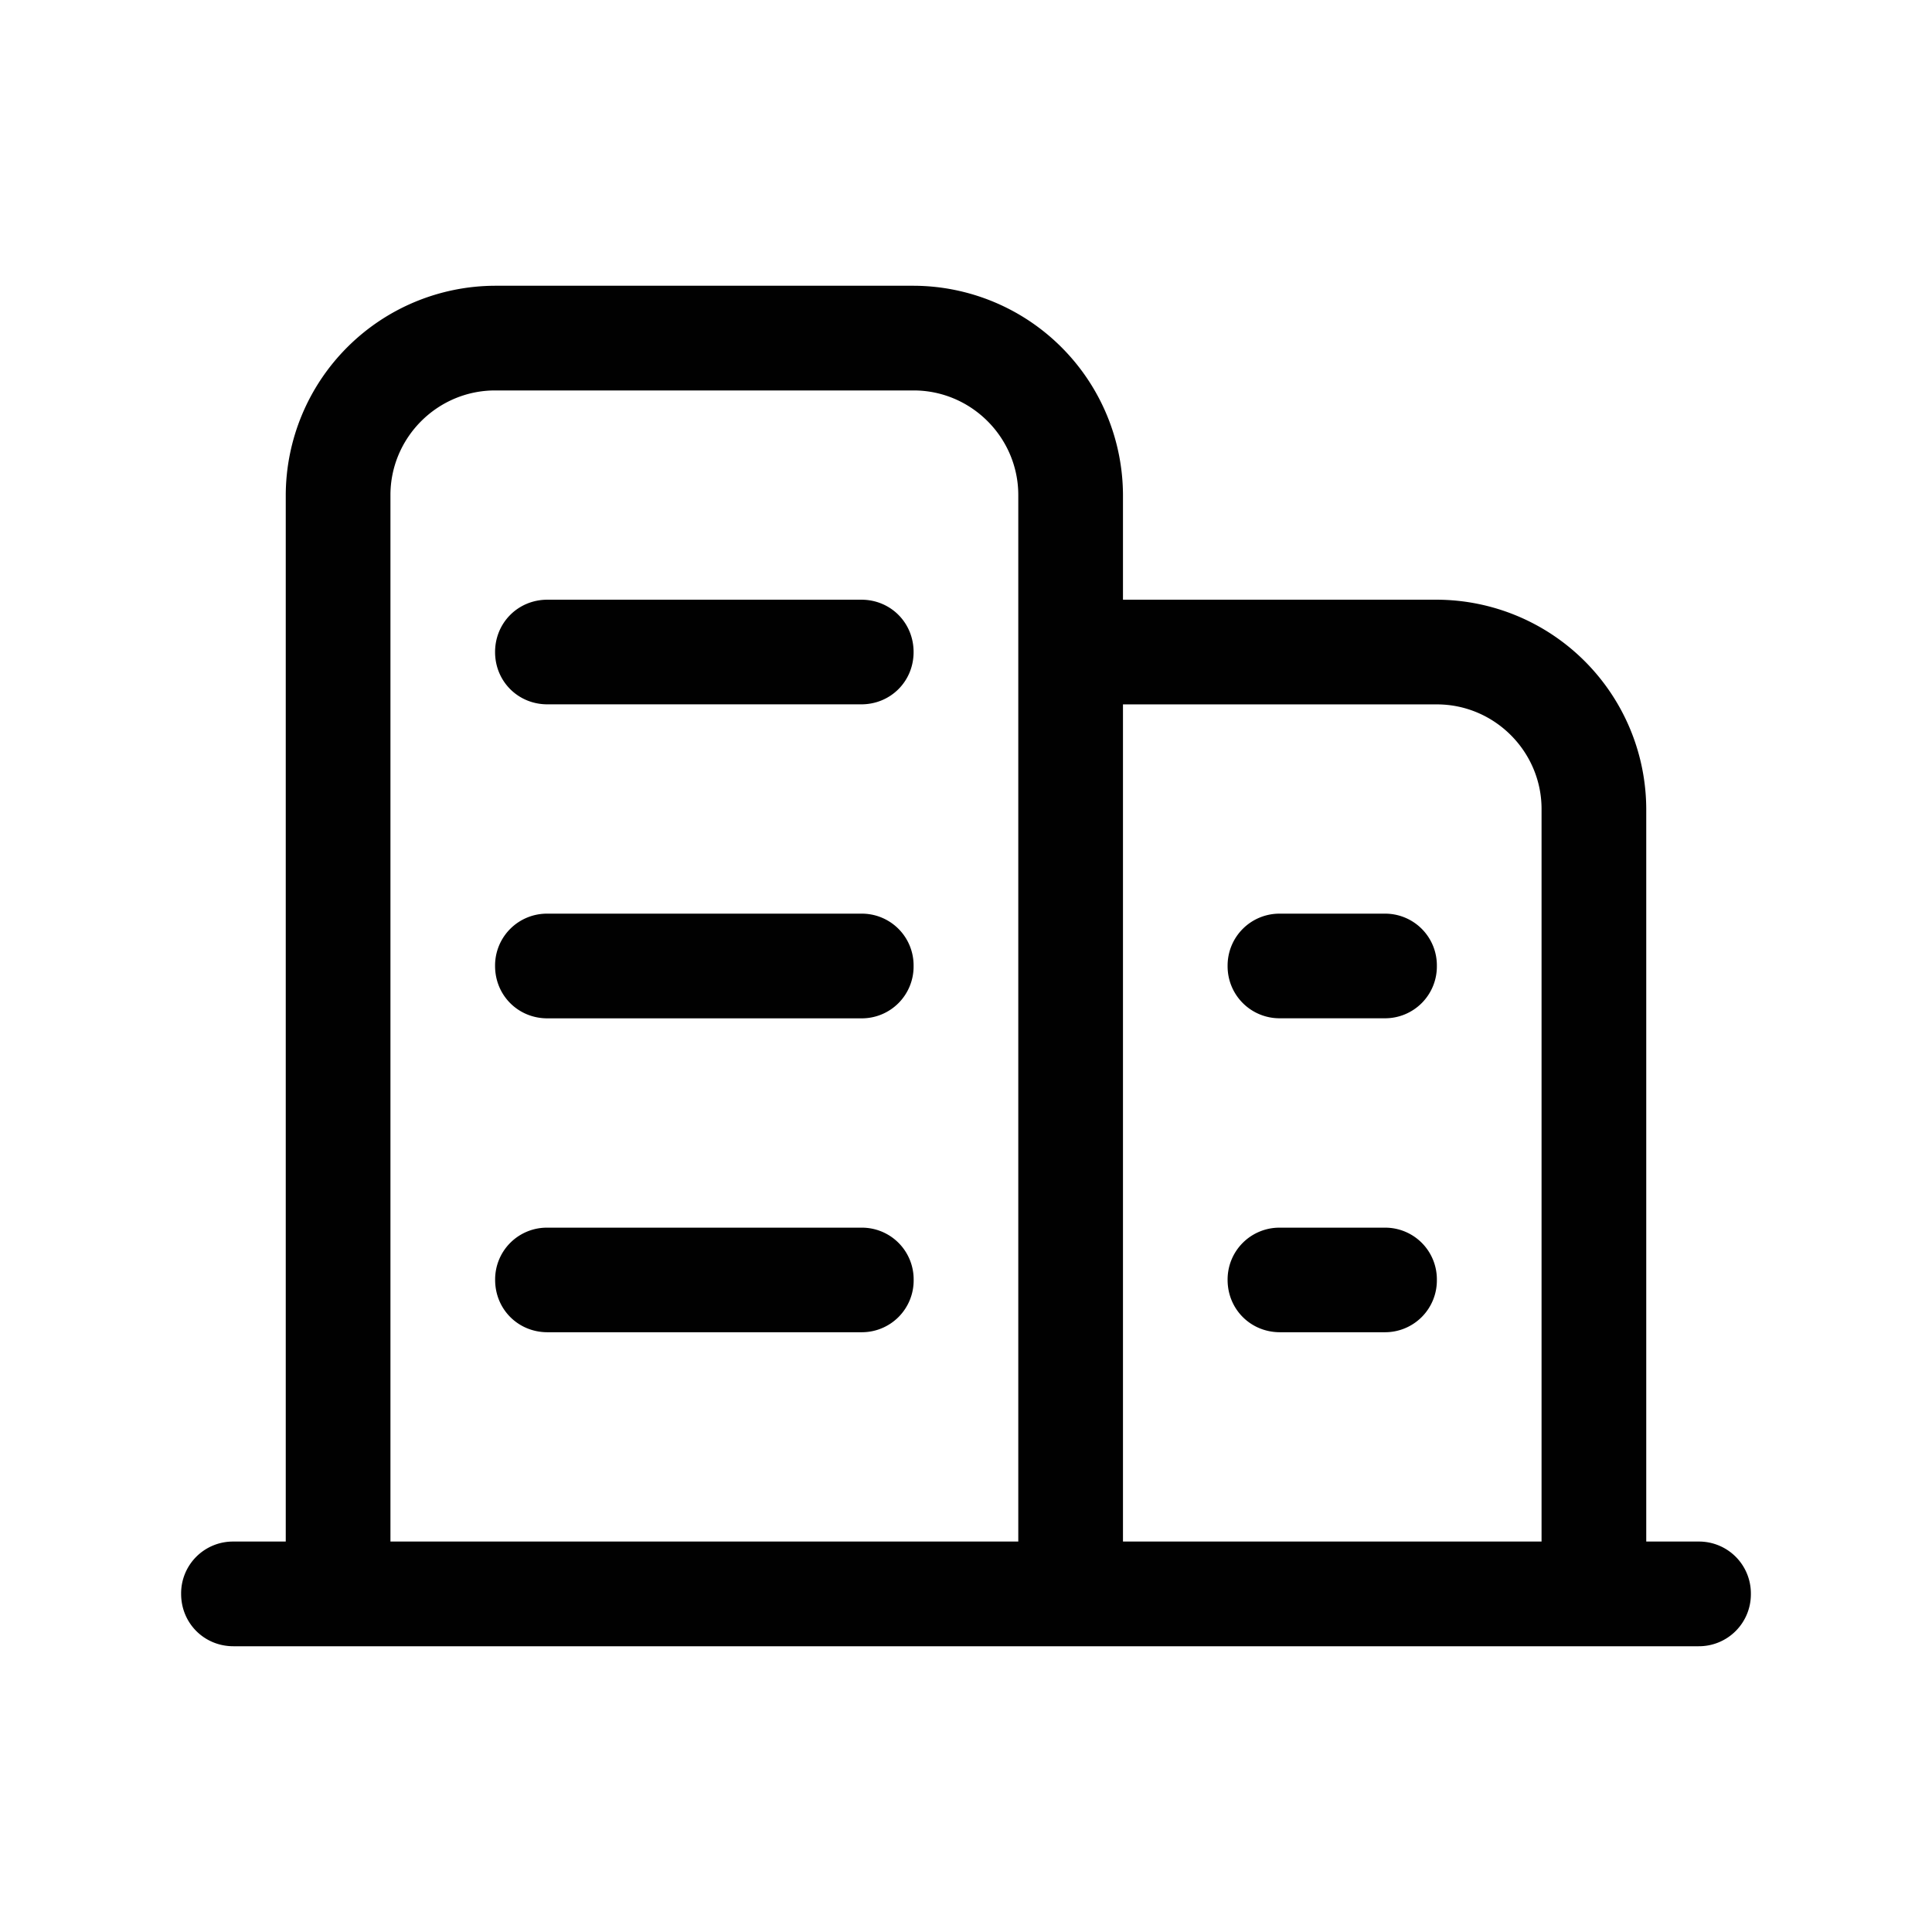 <?xml version="1.0" standalone="no"?><!DOCTYPE svg PUBLIC "-//W3C//DTD SVG 1.1//EN" "http://www.w3.org/Graphics/SVG/1.1/DTD/svg11.dtd"><svg t="1688371834187" class="icon" viewBox="0 0 1024 1024" version="1.1" xmlns="http://www.w3.org/2000/svg" p-id="2880" xmlns:xlink="http://www.w3.org/1999/xlink" width="200" height="200"><path d="M900.256 817.056h-27.712V428.8A111.296 111.296 0 0 0 761.6 317.856h-166.4V262.4a111.296 111.296 0 0 0-110.944-110.944H262.4A111.296 111.296 0 0 0 151.456 262.4v554.656h-27.744A27.456 27.456 0 0 0 96 844.8c0 15.488 12.192 27.744 27.712 27.744h776.544A27.52 27.52 0 0 0 928 844.8a27.488 27.488 0 0 0-27.744-27.744z m-360.544-499.2v499.2H206.944V262.4c0-30.496 24.928-55.456 55.456-55.456h221.856c30.528 0 55.456 24.96 55.456 55.456v55.456z m277.344 499.2H595.2V373.344h166.4c30.496 0 55.456 24.96 55.456 55.456v388.256z m-360.512-499.2h-166.4c-15.552 0-27.744 12.224-27.744 27.744s12.192 27.712 27.712 27.712h166.4c15.52 0 27.712-12.192 27.712-27.712s-12.16-27.744-27.68-27.744z m0 166.4h-166.4A27.488 27.488 0 0 0 262.4 512c0 15.52 12.192 27.744 27.712 27.744h166.4a27.456 27.456 0 0 0 27.712-27.744 27.424 27.424 0 0 0-27.68-27.744z m0 166.432h-166.4a27.424 27.424 0 0 0-27.712 27.68c0 15.552 12.192 27.744 27.712 27.744h166.4a27.456 27.456 0 0 0 27.712-27.744 27.424 27.424 0 0 0-27.712-27.68z m277.344-166.432H678.4a27.488 27.488 0 0 0-27.744 27.712 27.52 27.52 0 0 0 27.744 27.744h55.456a27.456 27.456 0 0 0 27.712-27.744 27.424 27.424 0 0 0-27.68-27.712z m0 166.432H678.4a27.456 27.456 0 0 0-27.744 27.68c0 15.552 12.224 27.744 27.744 27.744h55.456a27.456 27.456 0 0 0 27.712-27.744 27.392 27.392 0 0 0-27.68-27.68z" fill="#010101" p-id="2881"></path></svg>